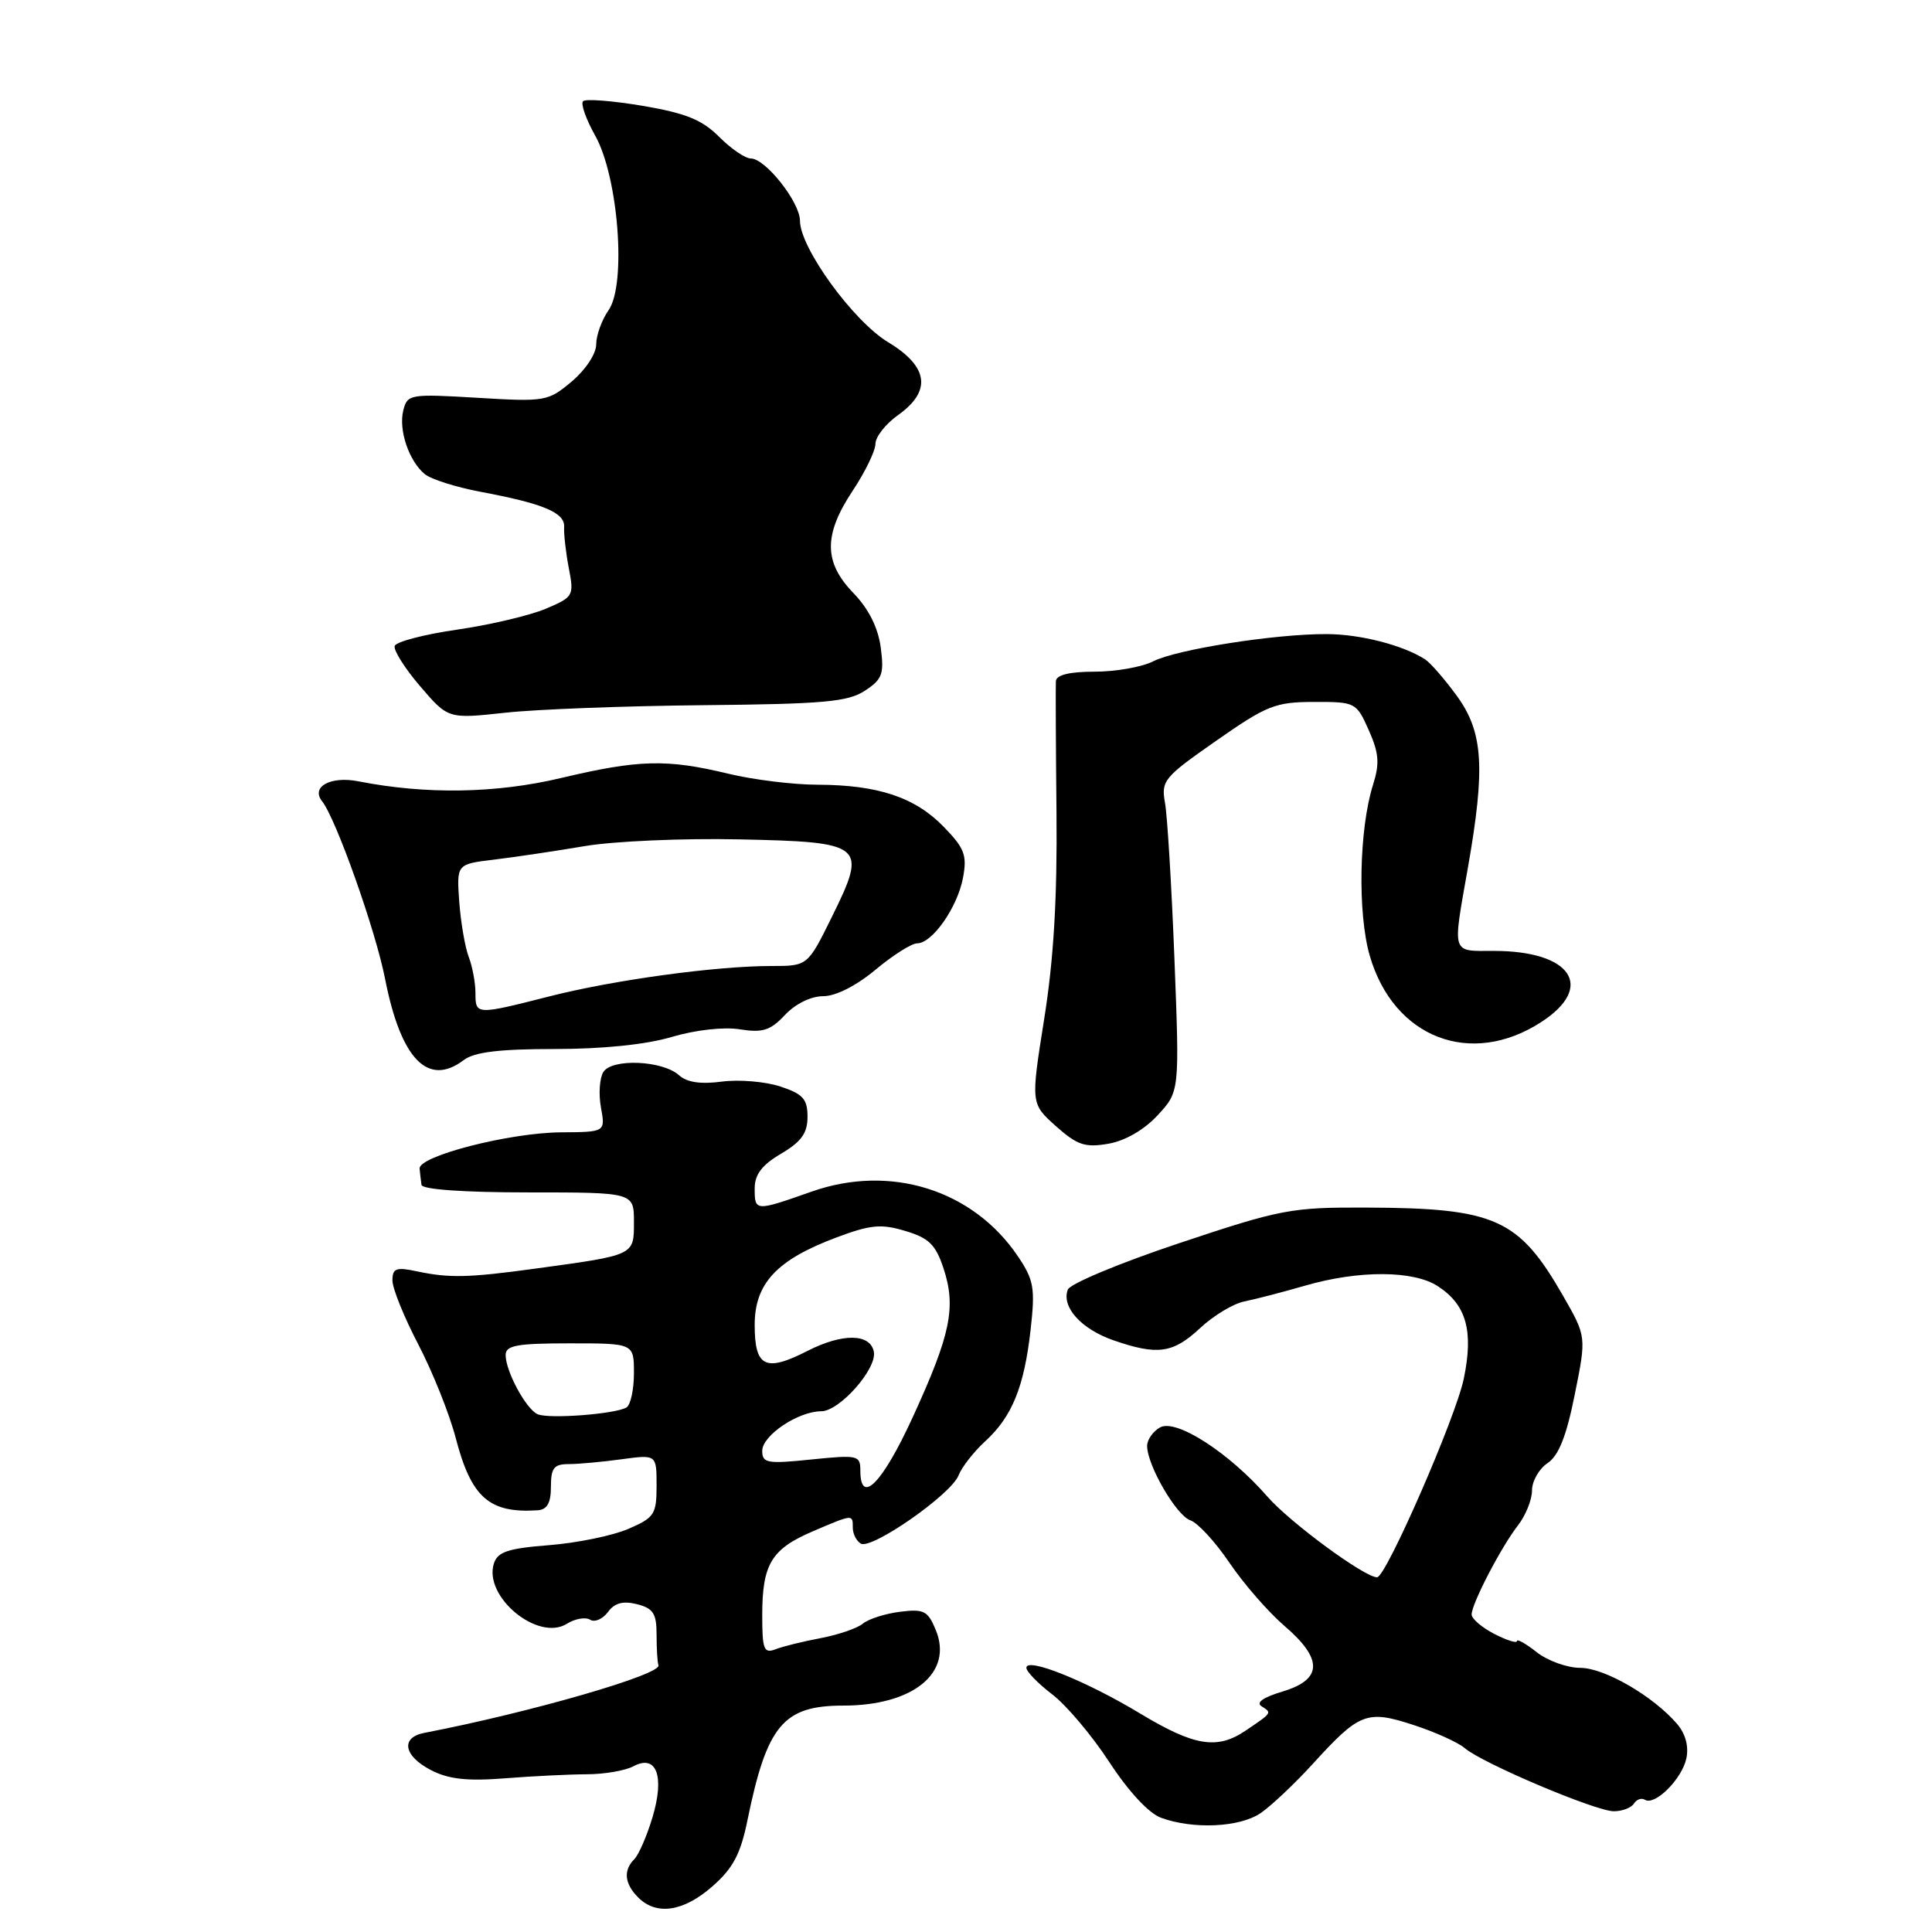 <?xml version="1.0" encoding="UTF-8" standalone="no"?>
<!DOCTYPE svg PUBLIC "-//W3C//DTD SVG 1.1//EN" "http://www.w3.org/Graphics/SVG/1.1/DTD/svg11.dtd" >
<svg xmlns="http://www.w3.org/2000/svg" xmlns:xlink="http://www.w3.org/1999/xlink" version="1.1" viewBox="0 0 256 256">
 <g >
 <path fill="currentColor"
d=" M 94.40 249.95 C 97.13 247.56 98.13 245.67 99.04 241.20 C 101.62 228.59 103.79 226.00 111.74 226.00 C 121.02 226.00 126.34 221.64 123.99 215.97 C 122.94 213.43 122.41 213.17 119.24 213.57 C 117.27 213.82 115.06 214.53 114.32 215.15 C 113.58 215.76 111.07 216.62 108.74 217.06 C 106.41 217.50 103.71 218.16 102.75 218.54 C 101.22 219.13 101.00 218.56 101.00 214.04 C 101.00 207.28 102.20 205.27 107.65 202.93 C 113.05 200.62 113.00 200.62 113.00 202.44 C 113.00 203.23 113.47 204.17 114.05 204.53 C 115.45 205.40 126.03 198.03 127.01 195.50 C 127.44 194.40 129.02 192.38 130.52 191.00 C 134.10 187.73 135.70 183.81 136.56 176.21 C 137.18 170.67 137.00 169.62 134.88 166.47 C 128.93 157.65 117.98 154.21 107.53 157.90 C 100.06 160.53 100.00 160.53 100.00 157.47 C 100.00 155.63 100.96 154.36 103.50 152.87 C 106.19 151.28 107.00 150.15 107.00 147.98 C 107.00 145.62 106.40 144.96 103.38 143.96 C 101.39 143.31 97.91 143.02 95.64 143.32 C 92.86 143.69 91.02 143.42 89.98 142.48 C 87.81 140.51 81.11 140.22 79.95 142.04 C 79.45 142.84 79.30 144.96 79.63 146.75 C 80.22 150.00 80.22 150.00 74.36 150.04 C 67.54 150.08 55.45 153.18 55.60 154.85 C 55.66 155.48 55.77 156.45 55.85 157.00 C 55.94 157.61 61.43 158.00 70.00 158.00 C 84.00 158.00 84.00 158.00 84.00 161.92 C 84.00 166.37 84.17 166.29 70.91 168.10 C 62.08 169.31 59.55 169.37 55.25 168.46 C 52.48 167.87 52.00 168.05 52.00 169.68 C 52.00 170.72 53.55 174.55 55.44 178.17 C 57.33 181.80 59.56 187.37 60.39 190.56 C 62.45 198.45 64.83 200.54 71.25 200.12 C 72.50 200.03 73.00 199.15 73.00 197.00 C 73.00 194.51 73.40 194.00 75.36 194.00 C 76.66 194.00 79.81 193.71 82.36 193.36 C 87.00 192.73 87.00 192.73 87.00 196.85 C 87.00 200.66 86.71 201.10 83.25 202.59 C 81.19 203.48 76.47 204.45 72.78 204.74 C 67.30 205.17 65.94 205.62 65.44 207.18 C 64.05 211.58 71.29 217.55 75.11 215.16 C 76.20 214.48 77.58 214.24 78.19 214.62 C 78.80 215.00 79.86 214.54 80.55 213.61 C 81.43 212.40 82.54 212.10 84.39 212.56 C 86.56 213.11 87.00 213.79 87.00 216.61 C 87.00 218.47 87.11 220.29 87.25 220.65 C 87.71 221.87 70.21 226.92 56.25 229.61 C 53.04 230.22 53.47 232.67 57.11 234.55 C 59.42 235.75 61.90 236.03 66.86 235.64 C 70.51 235.35 75.40 235.11 77.73 235.10 C 80.06 235.10 82.85 234.62 83.93 234.04 C 87.00 232.40 88.10 235.36 86.45 240.83 C 85.71 243.29 84.63 245.77 84.05 246.35 C 82.57 247.83 82.74 249.60 84.57 251.43 C 86.99 253.85 90.58 253.31 94.40 249.95 Z  M 167.05 240.24 C 168.45 239.28 171.58 236.33 173.99 233.68 C 180.14 226.93 181.12 226.55 187.30 228.57 C 190.16 229.50 193.21 230.88 194.08 231.63 C 196.37 233.62 211.43 240.00 213.84 240.00 C 214.96 240.00 216.16 239.54 216.51 238.98 C 216.86 238.42 217.51 238.20 217.96 238.48 C 219.29 239.30 222.87 235.73 223.45 233.00 C 223.79 231.42 223.34 229.74 222.24 228.45 C 219.10 224.77 212.61 221.00 209.40 221.00 C 207.68 221.00 205.08 220.07 203.63 218.93 C 202.19 217.79 201.00 217.12 201.00 217.45 C 201.00 217.78 199.65 217.35 198.00 216.50 C 196.35 215.65 195.00 214.49 195.00 213.93 C 195.00 212.50 198.92 204.96 201.14 202.12 C 202.16 200.80 203.00 198.72 203.00 197.49 C 203.00 196.25 203.93 194.63 205.06 193.87 C 206.53 192.89 207.55 190.33 208.66 184.80 C 210.21 177.11 210.21 177.11 207.16 171.78 C 201.25 161.46 198.18 160.07 181.00 160.01 C 171.09 159.97 169.71 160.23 156.27 164.72 C 148.44 167.33 141.79 170.10 141.49 170.88 C 140.62 173.17 143.25 176.10 147.52 177.59 C 153.37 179.62 155.43 179.33 159.01 175.99 C 160.78 174.33 163.42 172.74 164.87 172.45 C 166.32 172.16 169.95 171.22 172.95 170.35 C 180.08 168.29 187.32 168.32 190.54 170.44 C 194.31 172.90 195.27 176.36 193.96 182.68 C 192.90 187.82 183.65 209.00 182.47 209.00 C 180.80 209.00 170.92 201.73 167.95 198.32 C 162.87 192.49 155.84 187.95 153.71 189.14 C 152.77 189.67 152.00 190.77 152.00 191.59 C 152.00 194.15 155.88 200.83 157.73 201.45 C 158.70 201.77 161.04 204.31 162.92 207.09 C 164.80 209.87 168.07 213.61 170.17 215.42 C 175.33 219.83 175.26 222.54 169.96 224.13 C 167.34 224.92 166.37 225.61 167.19 226.11 C 168.56 226.97 168.58 226.93 165.03 229.33 C 161.27 231.87 158.24 231.37 151.06 227.04 C 143.92 222.73 136.00 219.55 136.00 220.99 C 136.00 221.49 137.54 223.07 139.42 224.51 C 141.30 225.94 144.71 229.99 147.00 233.50 C 149.52 237.36 152.22 240.27 153.83 240.86 C 158.11 242.43 164.27 242.14 167.05 240.24 Z  M 153.40 147.77 C 156.30 144.64 156.30 144.64 155.62 127.07 C 155.24 117.41 154.68 108.10 154.37 106.39 C 153.84 103.44 154.22 102.99 161.16 98.15 C 167.85 93.47 168.99 93.02 174.10 93.01 C 179.61 93.00 179.72 93.06 181.37 96.75 C 182.72 99.80 182.83 101.16 181.93 104.00 C 180.08 109.87 179.87 121.00 181.50 126.64 C 184.66 137.54 194.91 141.49 204.25 135.41 C 211.40 130.76 208.21 126.00 197.95 126.00 C 192.26 126.00 192.45 126.63 194.50 115.00 C 196.83 101.75 196.54 97.04 193.07 92.25 C 191.45 90.02 189.54 87.82 188.82 87.36 C 185.88 85.48 180.23 84.03 175.79 84.02 C 168.98 83.99 155.94 86.04 152.80 87.63 C 151.31 88.39 147.83 89.00 145.05 89.00 C 141.72 89.00 139.97 89.43 139.91 90.25 C 139.87 90.94 139.90 98.77 139.99 107.65 C 140.10 119.02 139.62 127.13 138.36 135.02 C 136.58 146.23 136.58 146.23 139.90 149.21 C 142.74 151.74 143.77 152.09 146.87 151.55 C 149.10 151.16 151.61 149.71 153.40 147.77 Z  M 61.44 140.47 C 62.85 139.40 66.15 139.00 73.51 139.00 C 79.87 139.00 85.64 138.41 89.01 137.40 C 92.16 136.47 95.90 136.05 98.03 136.39 C 101.05 136.87 102.08 136.55 104.01 134.49 C 105.40 133.01 107.46 132.00 109.08 132.00 C 110.74 132.00 113.46 130.62 116.00 128.50 C 118.30 126.58 120.79 125.00 121.52 125.00 C 123.53 125.00 126.86 120.24 127.60 116.33 C 128.16 113.33 127.82 112.41 125.06 109.57 C 121.27 105.65 116.36 104.01 108.38 103.98 C 105.15 103.98 99.80 103.32 96.50 102.52 C 88.34 100.55 84.65 100.65 74.34 103.09 C 65.73 105.14 56.45 105.29 47.50 103.53 C 43.80 102.80 41.16 104.25 42.68 106.17 C 44.53 108.50 49.77 123.29 51.02 129.68 C 53.11 140.34 56.70 144.06 61.44 140.47 Z  M 93.22 93.44 C 109.11 93.29 112.35 93.00 114.59 91.53 C 116.92 90.01 117.17 89.32 116.70 85.78 C 116.34 83.14 115.10 80.67 113.08 78.58 C 109.13 74.50 109.11 70.86 113.00 65.00 C 114.65 62.52 115.99 59.74 116.00 58.82 C 116.00 57.89 117.35 56.17 119.00 55.00 C 123.48 51.81 123.04 48.58 117.69 45.35 C 113.05 42.55 106.00 32.83 106.00 29.25 C 106.00 26.79 101.42 21.00 99.49 21.00 C 98.75 21.00 96.86 19.71 95.28 18.12 C 93.02 15.86 90.85 14.99 85.14 14.02 C 81.14 13.35 77.59 13.07 77.26 13.41 C 76.92 13.75 77.65 15.80 78.87 17.98 C 81.94 23.45 83.03 37.69 80.64 41.10 C 79.74 42.39 79.00 44.43 79.00 45.63 C 79.00 46.87 77.60 49.00 75.77 50.54 C 72.62 53.19 72.26 53.25 63.26 52.71 C 54.32 52.18 53.98 52.24 53.44 54.37 C 52.79 56.96 54.17 61.07 56.28 62.82 C 57.10 63.50 60.41 64.55 63.64 65.16 C 72.02 66.73 74.88 67.93 74.75 69.84 C 74.70 70.75 74.97 73.20 75.37 75.28 C 76.08 78.95 75.99 79.11 72.30 80.67 C 70.21 81.55 64.93 82.80 60.57 83.43 C 56.21 84.06 52.49 85.03 52.30 85.59 C 52.12 86.15 53.63 88.55 55.67 90.93 C 59.38 95.26 59.38 95.26 66.94 94.44 C 71.10 93.98 82.93 93.54 93.22 93.44 Z  M 114.00 194.86 C 114.00 192.83 113.68 192.76 107.50 193.39 C 101.65 193.99 101.00 193.88 101.00 192.24 C 101.00 190.20 105.77 187.00 108.82 187.00 C 111.24 187.00 116.22 181.37 115.79 179.12 C 115.32 176.68 111.64 176.63 106.98 179.01 C 101.42 181.85 100.00 181.15 100.00 175.57 C 100.00 170.06 102.91 166.94 110.83 163.97 C 115.34 162.28 116.75 162.14 119.96 163.11 C 123.09 164.04 123.98 164.92 125.02 168.06 C 126.72 173.20 125.97 176.82 120.96 187.75 C 116.93 196.54 114.00 199.53 114.00 194.86 Z  M 71.23 187.39 C 69.70 186.70 67.00 181.71 67.00 179.55 C 67.00 178.27 68.49 178.00 75.50 178.00 C 84.00 178.00 84.00 178.00 84.00 181.94 C 84.00 184.11 83.56 186.15 83.02 186.49 C 81.59 187.37 72.71 188.05 71.23 187.39 Z  M 63.00 131.57 C 63.00 130.23 62.60 128.07 62.10 126.77 C 61.61 125.47 61.05 122.18 60.85 119.46 C 60.50 114.50 60.50 114.50 65.50 113.90 C 68.25 113.57 73.65 112.76 77.50 112.11 C 81.35 111.46 90.53 111.06 97.89 111.22 C 114.57 111.57 114.96 111.90 110.24 121.47 C 107.02 128.00 107.02 128.00 102.23 128.00 C 94.86 128.00 81.32 129.85 72.78 132.03 C 63.07 134.50 63.00 134.50 63.00 131.57 Z "/>
</g>
</svg>